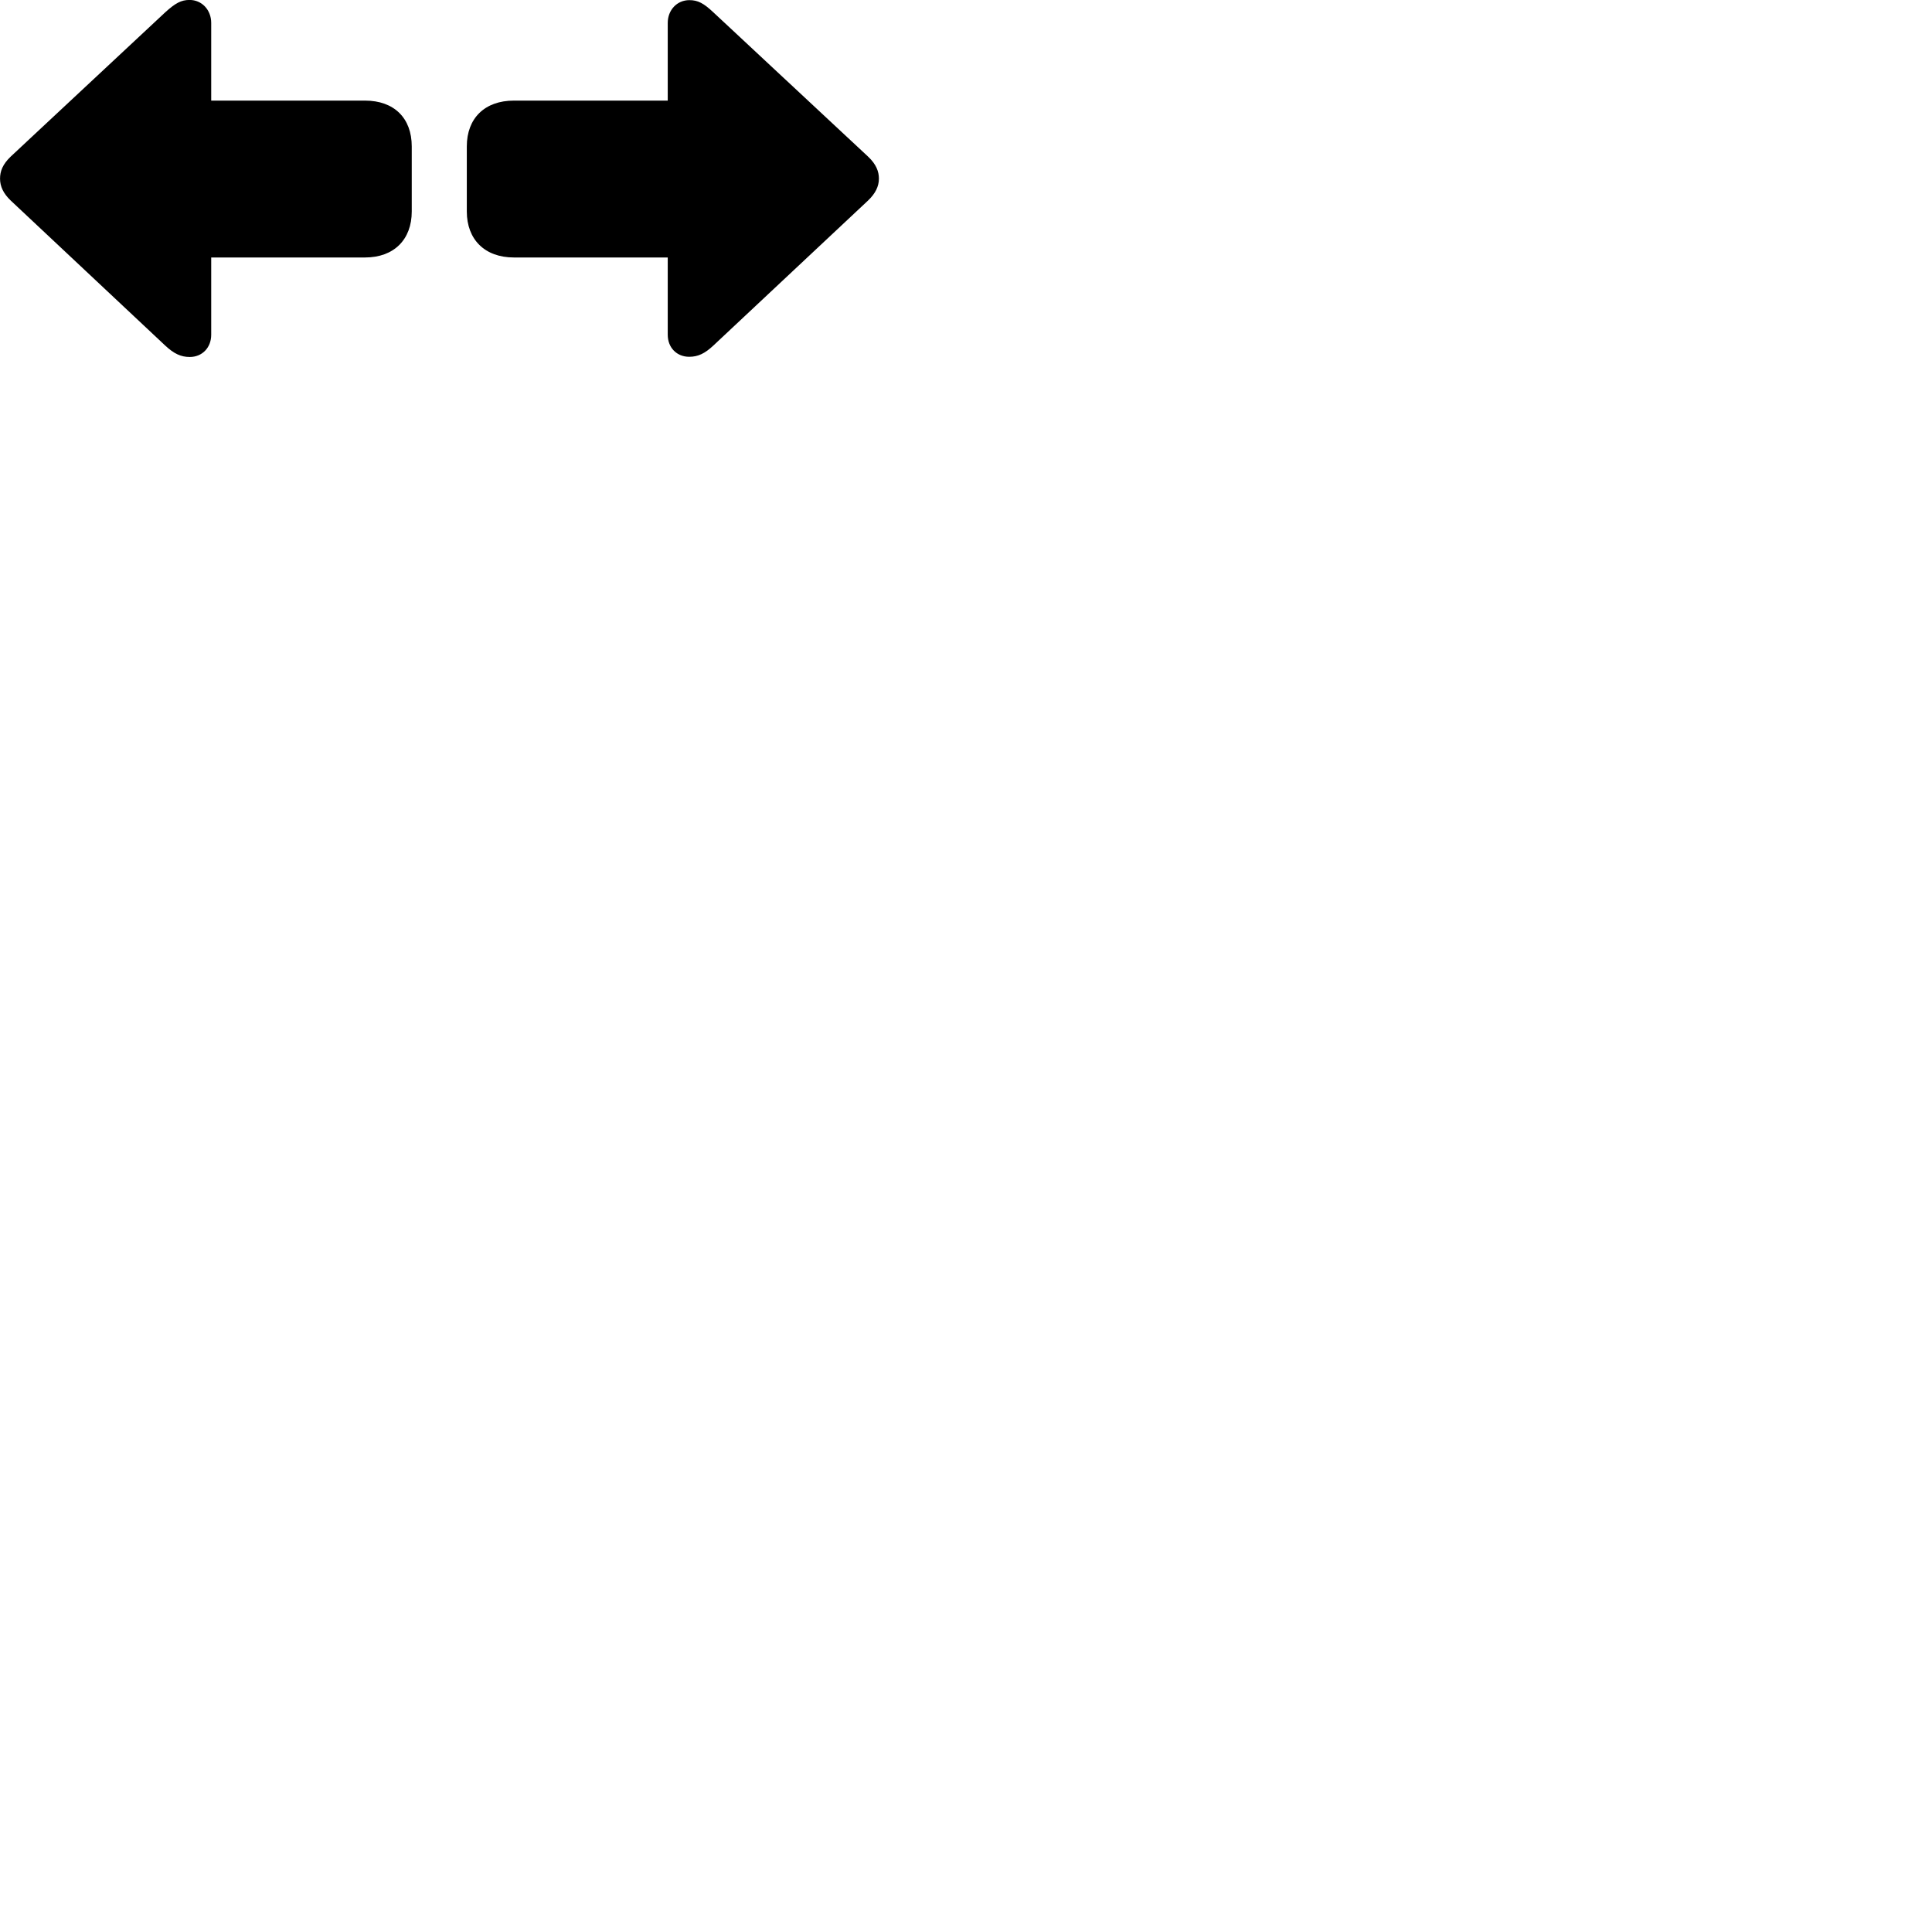 
        <svg xmlns="http://www.w3.org/2000/svg" viewBox="0 0 100 100">
            <path d="M0.002 9.247C0.002 9.647 0.172 10.017 0.562 10.387L8.552 17.887C9.002 18.307 9.362 18.477 9.822 18.477C10.462 18.477 10.932 17.997 10.932 17.327V13.327H18.892C20.392 13.327 21.312 12.397 21.312 10.947V7.577C21.312 6.117 20.402 5.207 18.892 5.207H10.932V1.187C10.932 0.517 10.452 -0.003 9.812 -0.003C9.372 -0.003 9.072 0.167 8.552 0.637L0.562 8.097C0.132 8.507 0.002 8.867 0.002 9.247ZM45.492 9.247C45.492 8.887 45.362 8.507 44.922 8.097L36.922 0.637C36.422 0.167 36.122 0.007 35.682 0.007C35.042 0.007 34.562 0.517 34.562 1.187V5.207H26.602C25.092 5.207 24.162 6.117 24.162 7.577V10.947C24.162 12.397 25.092 13.327 26.602 13.327H34.562V17.327C34.562 17.997 35.032 18.467 35.672 18.467C36.132 18.467 36.482 18.297 36.922 17.887L44.922 10.387C45.312 10.017 45.492 9.647 45.492 9.247Z" />
        </svg>
    